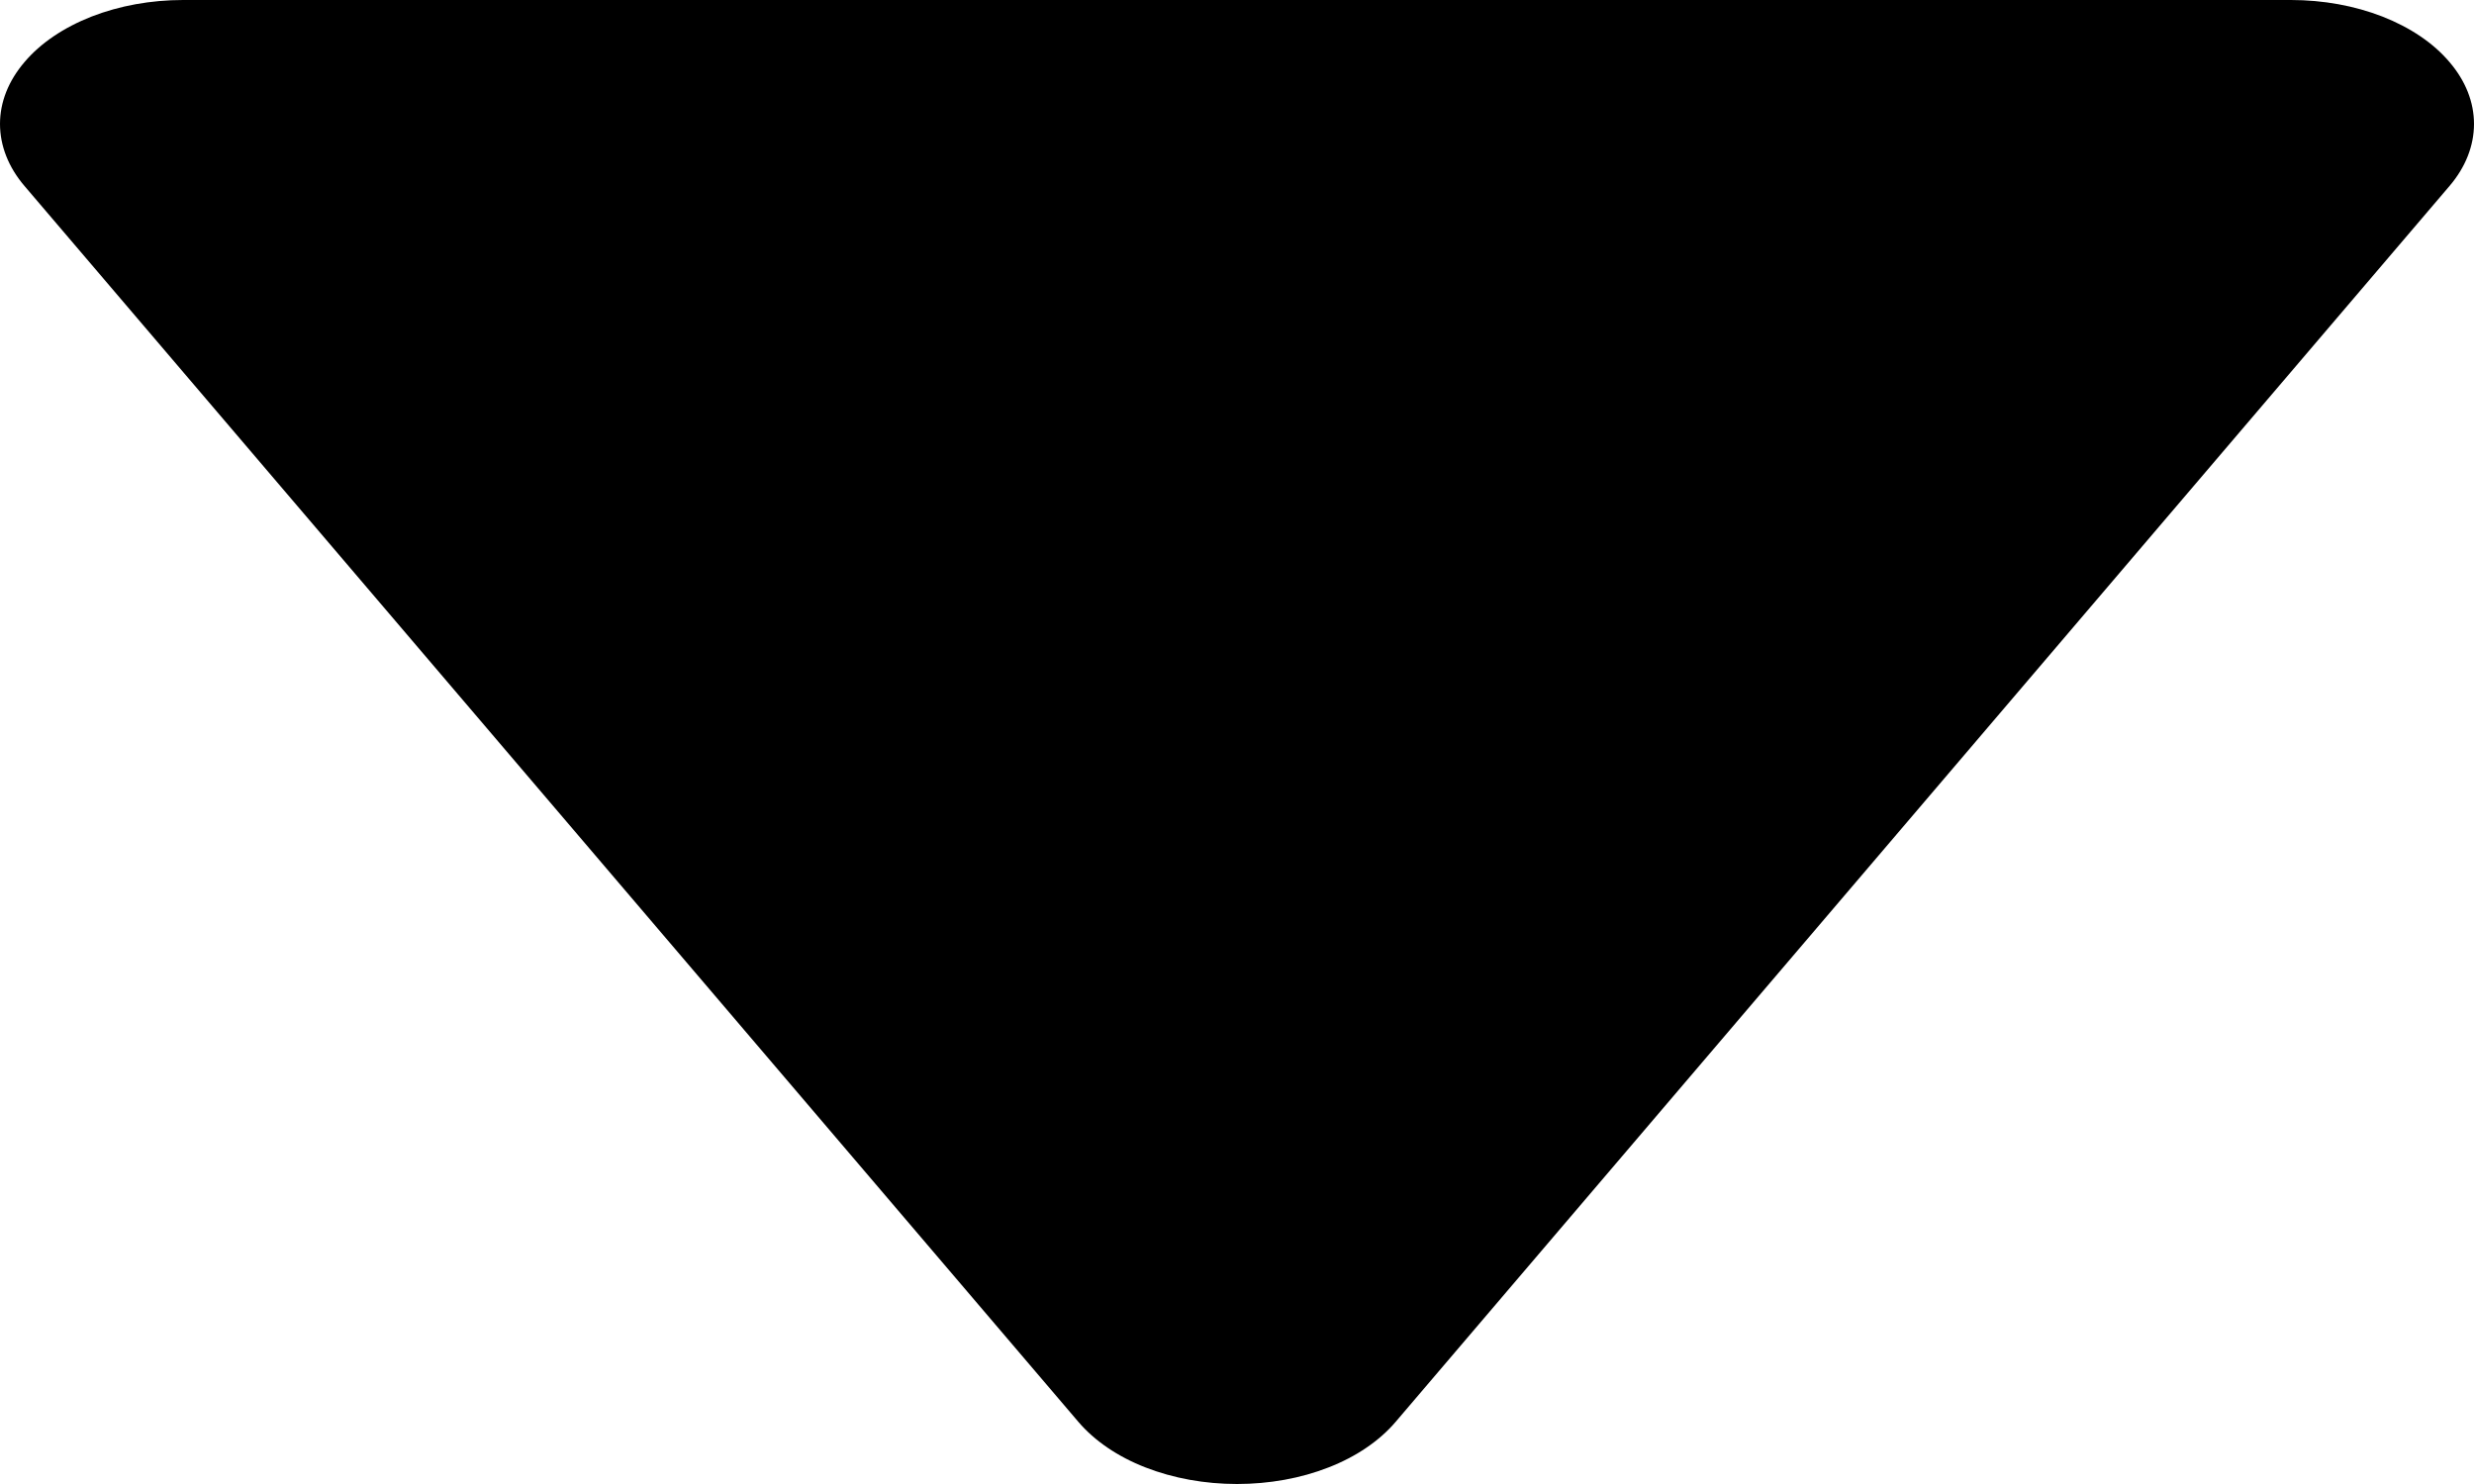<svg xmlns="http://www.w3.org/2000/svg"  viewBox="0 0 10 6" fill="currentColor">
  <path fill-rule="evenodd" clip-rule="evenodd" d="M5.641 5.749C5.576 5.825 5.483 5.889 5.37 5.933C5.258 5.977 5.13 6 5 6C4.87 6 4.743 5.977 4.63 5.933C4.517 5.889 4.424 5.825 4.359 5.749L0.099 0.752C0.034 0.676 9.53674e-07 0.589 0 0.501C-9.53674e-07 0.413 0.034 0.327 0.099 0.251C0.164 0.174 0.258 0.111 0.37 0.067C0.483 0.023 0.61 2.38419e-06 0.74 0L9.26 0C9.39 2.38419e-06 9.517 0.023 9.63 0.067C9.742 0.111 9.836 0.174 9.901 0.251C9.966 0.327 10 0.413 10 0.501C10 0.589 9.966 0.676 9.901 0.752L5.641 5.749Z" fill="currentColor"/>
</svg>